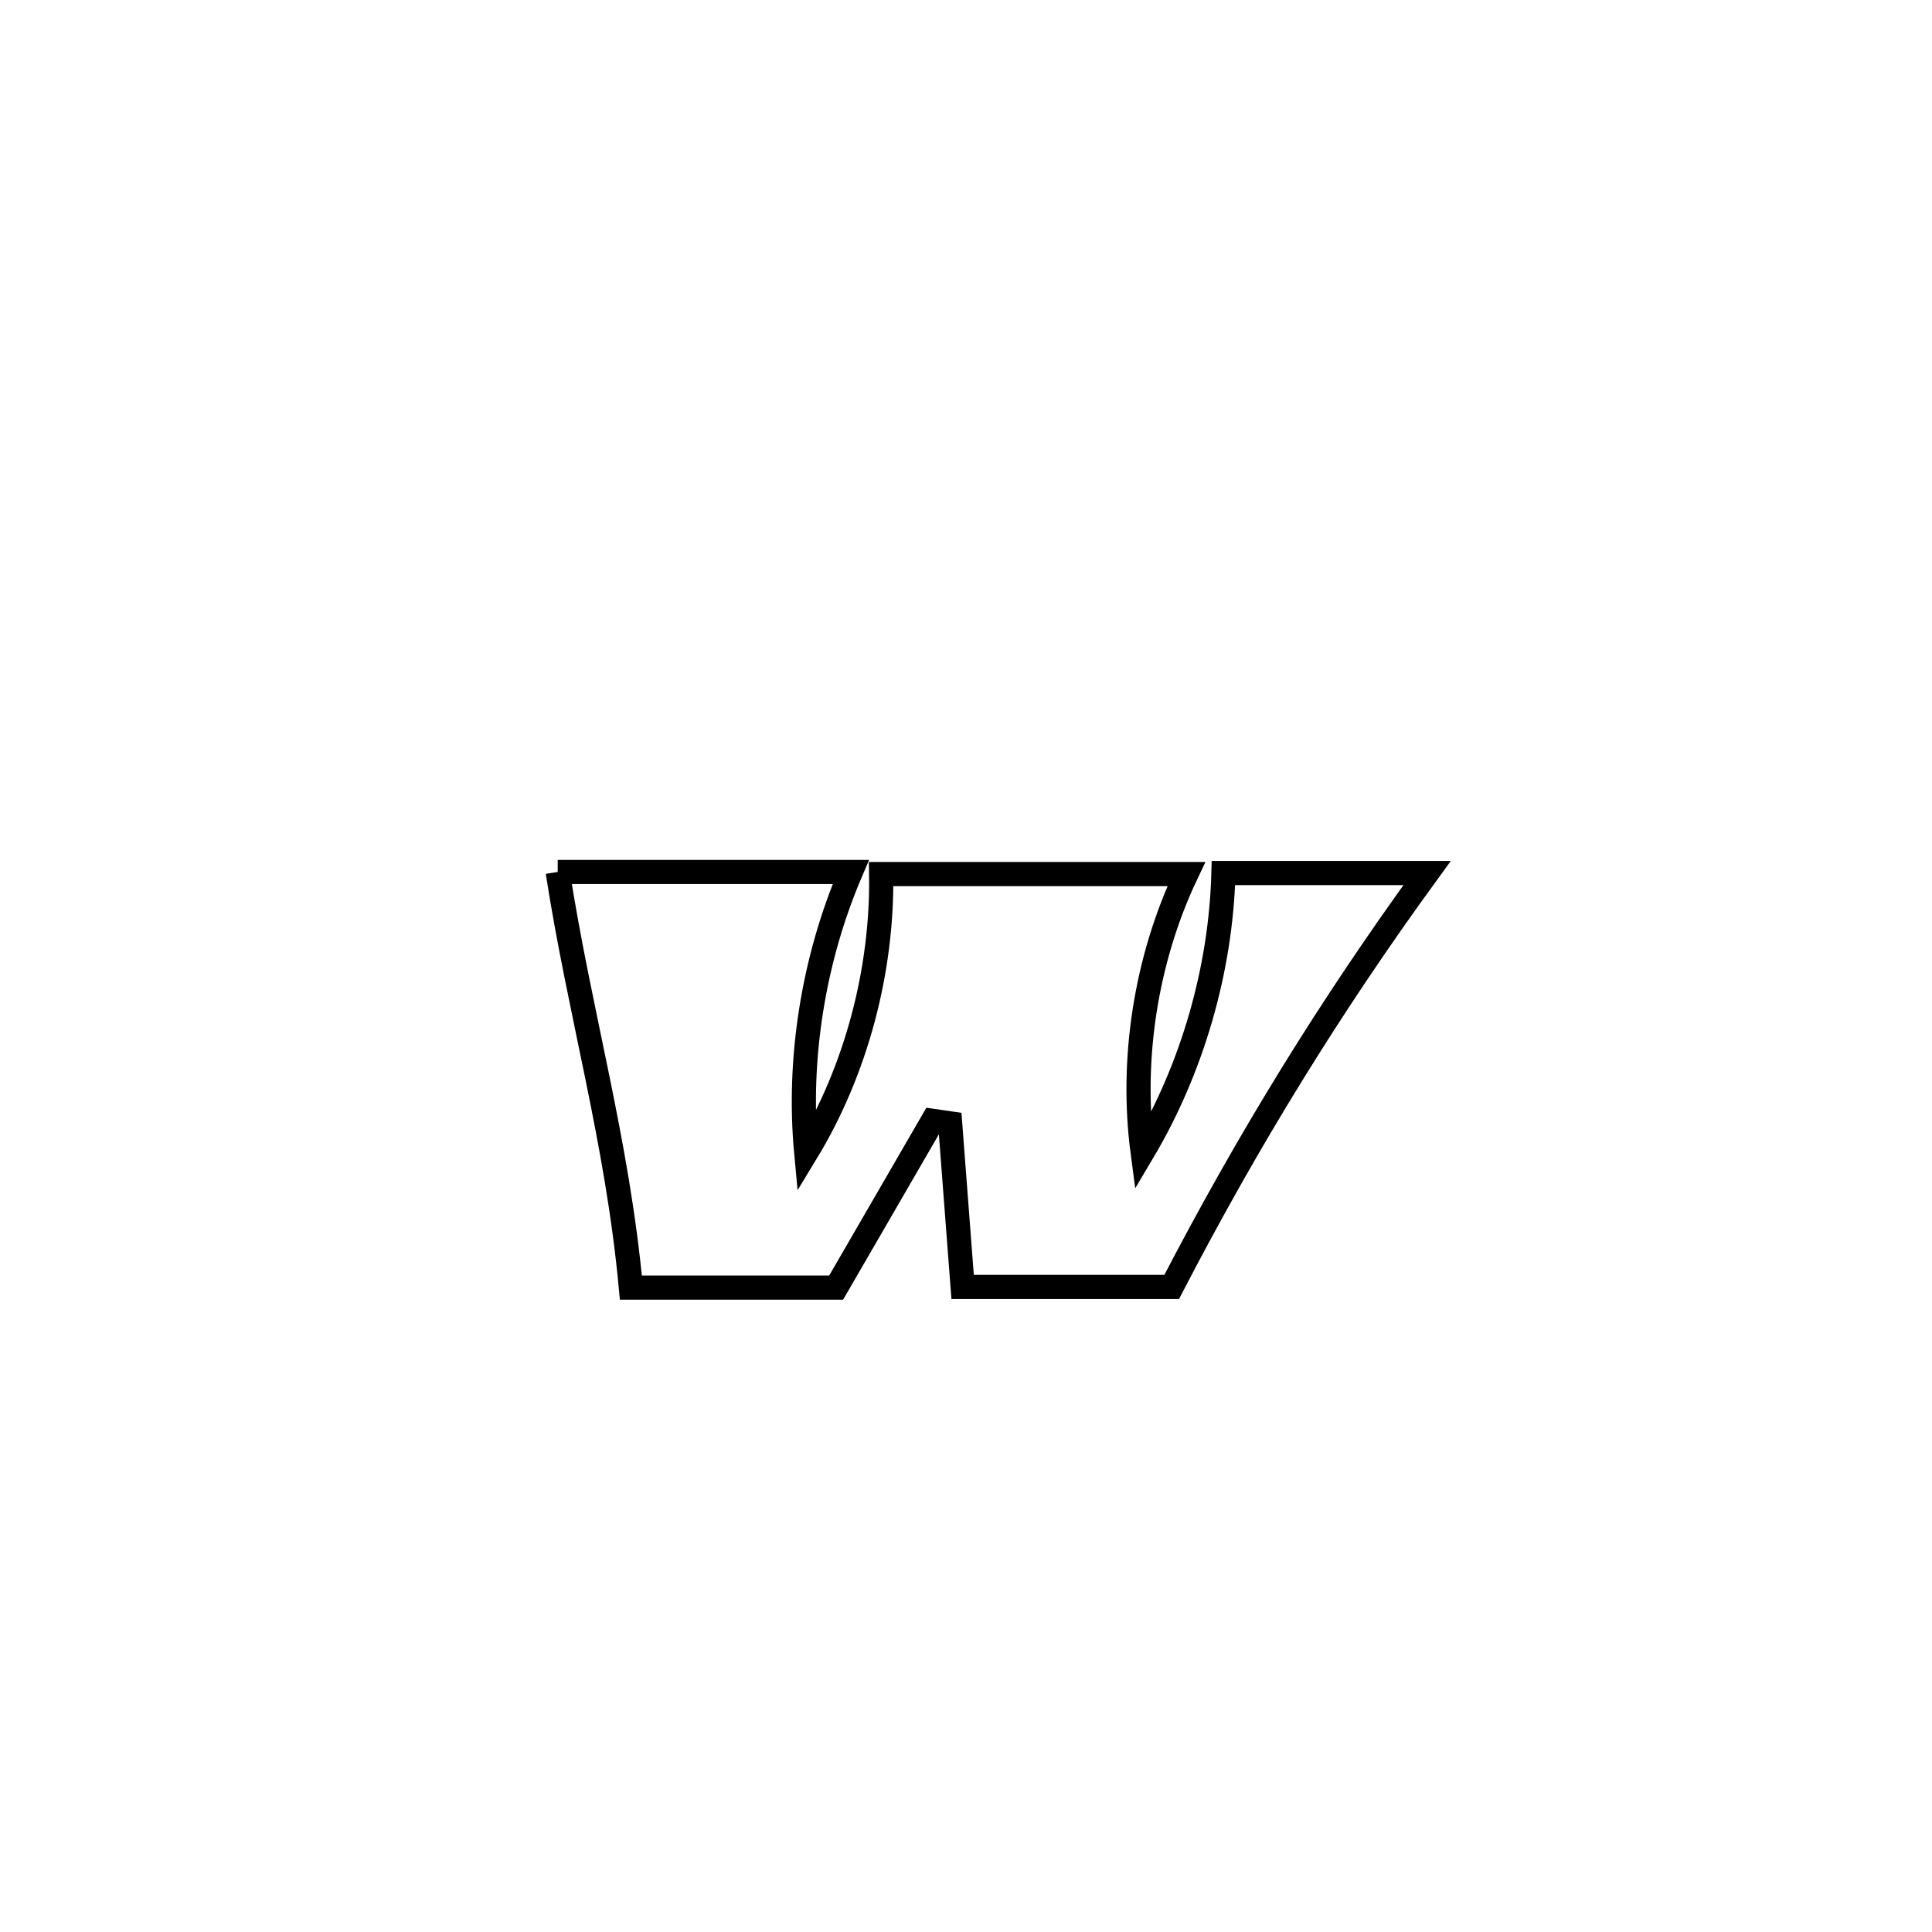 <svg xmlns="http://www.w3.org/2000/svg" viewBox="0.0 0.0 24.0 24.0" height="200px" width="200px"><path fill="none" stroke="black" stroke-width=".3" stroke-opacity="1.0"  filling="0" d="M6.928 10.832 L6.928 10.832 C8.142 10.832 9.356 10.832 10.569 10.832 L10.569 10.832 C10.106 11.914 9.906 13.148 10.015 14.32 L10.015 14.32 C10.636 13.299 10.965 12.053 10.946 10.858 L10.946 10.858 C12.21 10.858 13.473 10.858 14.737 10.858 L14.737 10.858 C14.237 11.911 14.041 13.157 14.194 14.313 L14.194 14.313 C14.809 13.278 15.166 12.048 15.198 10.845 L15.198 10.845 C15.564 10.845 17.397 10.845 17.728 10.845 L17.728 10.845 C16.52 12.505 15.501 14.164 14.555 15.987 L14.555 15.987 C13.689 15.987 12.823 15.987 11.958 15.987 L11.958 15.987 C11.906 15.309 11.854 14.631 11.803 13.954 L11.803 13.954 C11.731 13.943 11.659 13.933 11.587 13.923 L11.587 13.923 C11.187 14.614 10.787 15.304 10.387 15.995 L10.387 15.995 C9.537 15.995 8.687 15.995 7.837 15.995 L7.837 15.995 C7.667 14.165 7.201 12.59 6.928 10.832 L6.928 10.832"></path></svg>